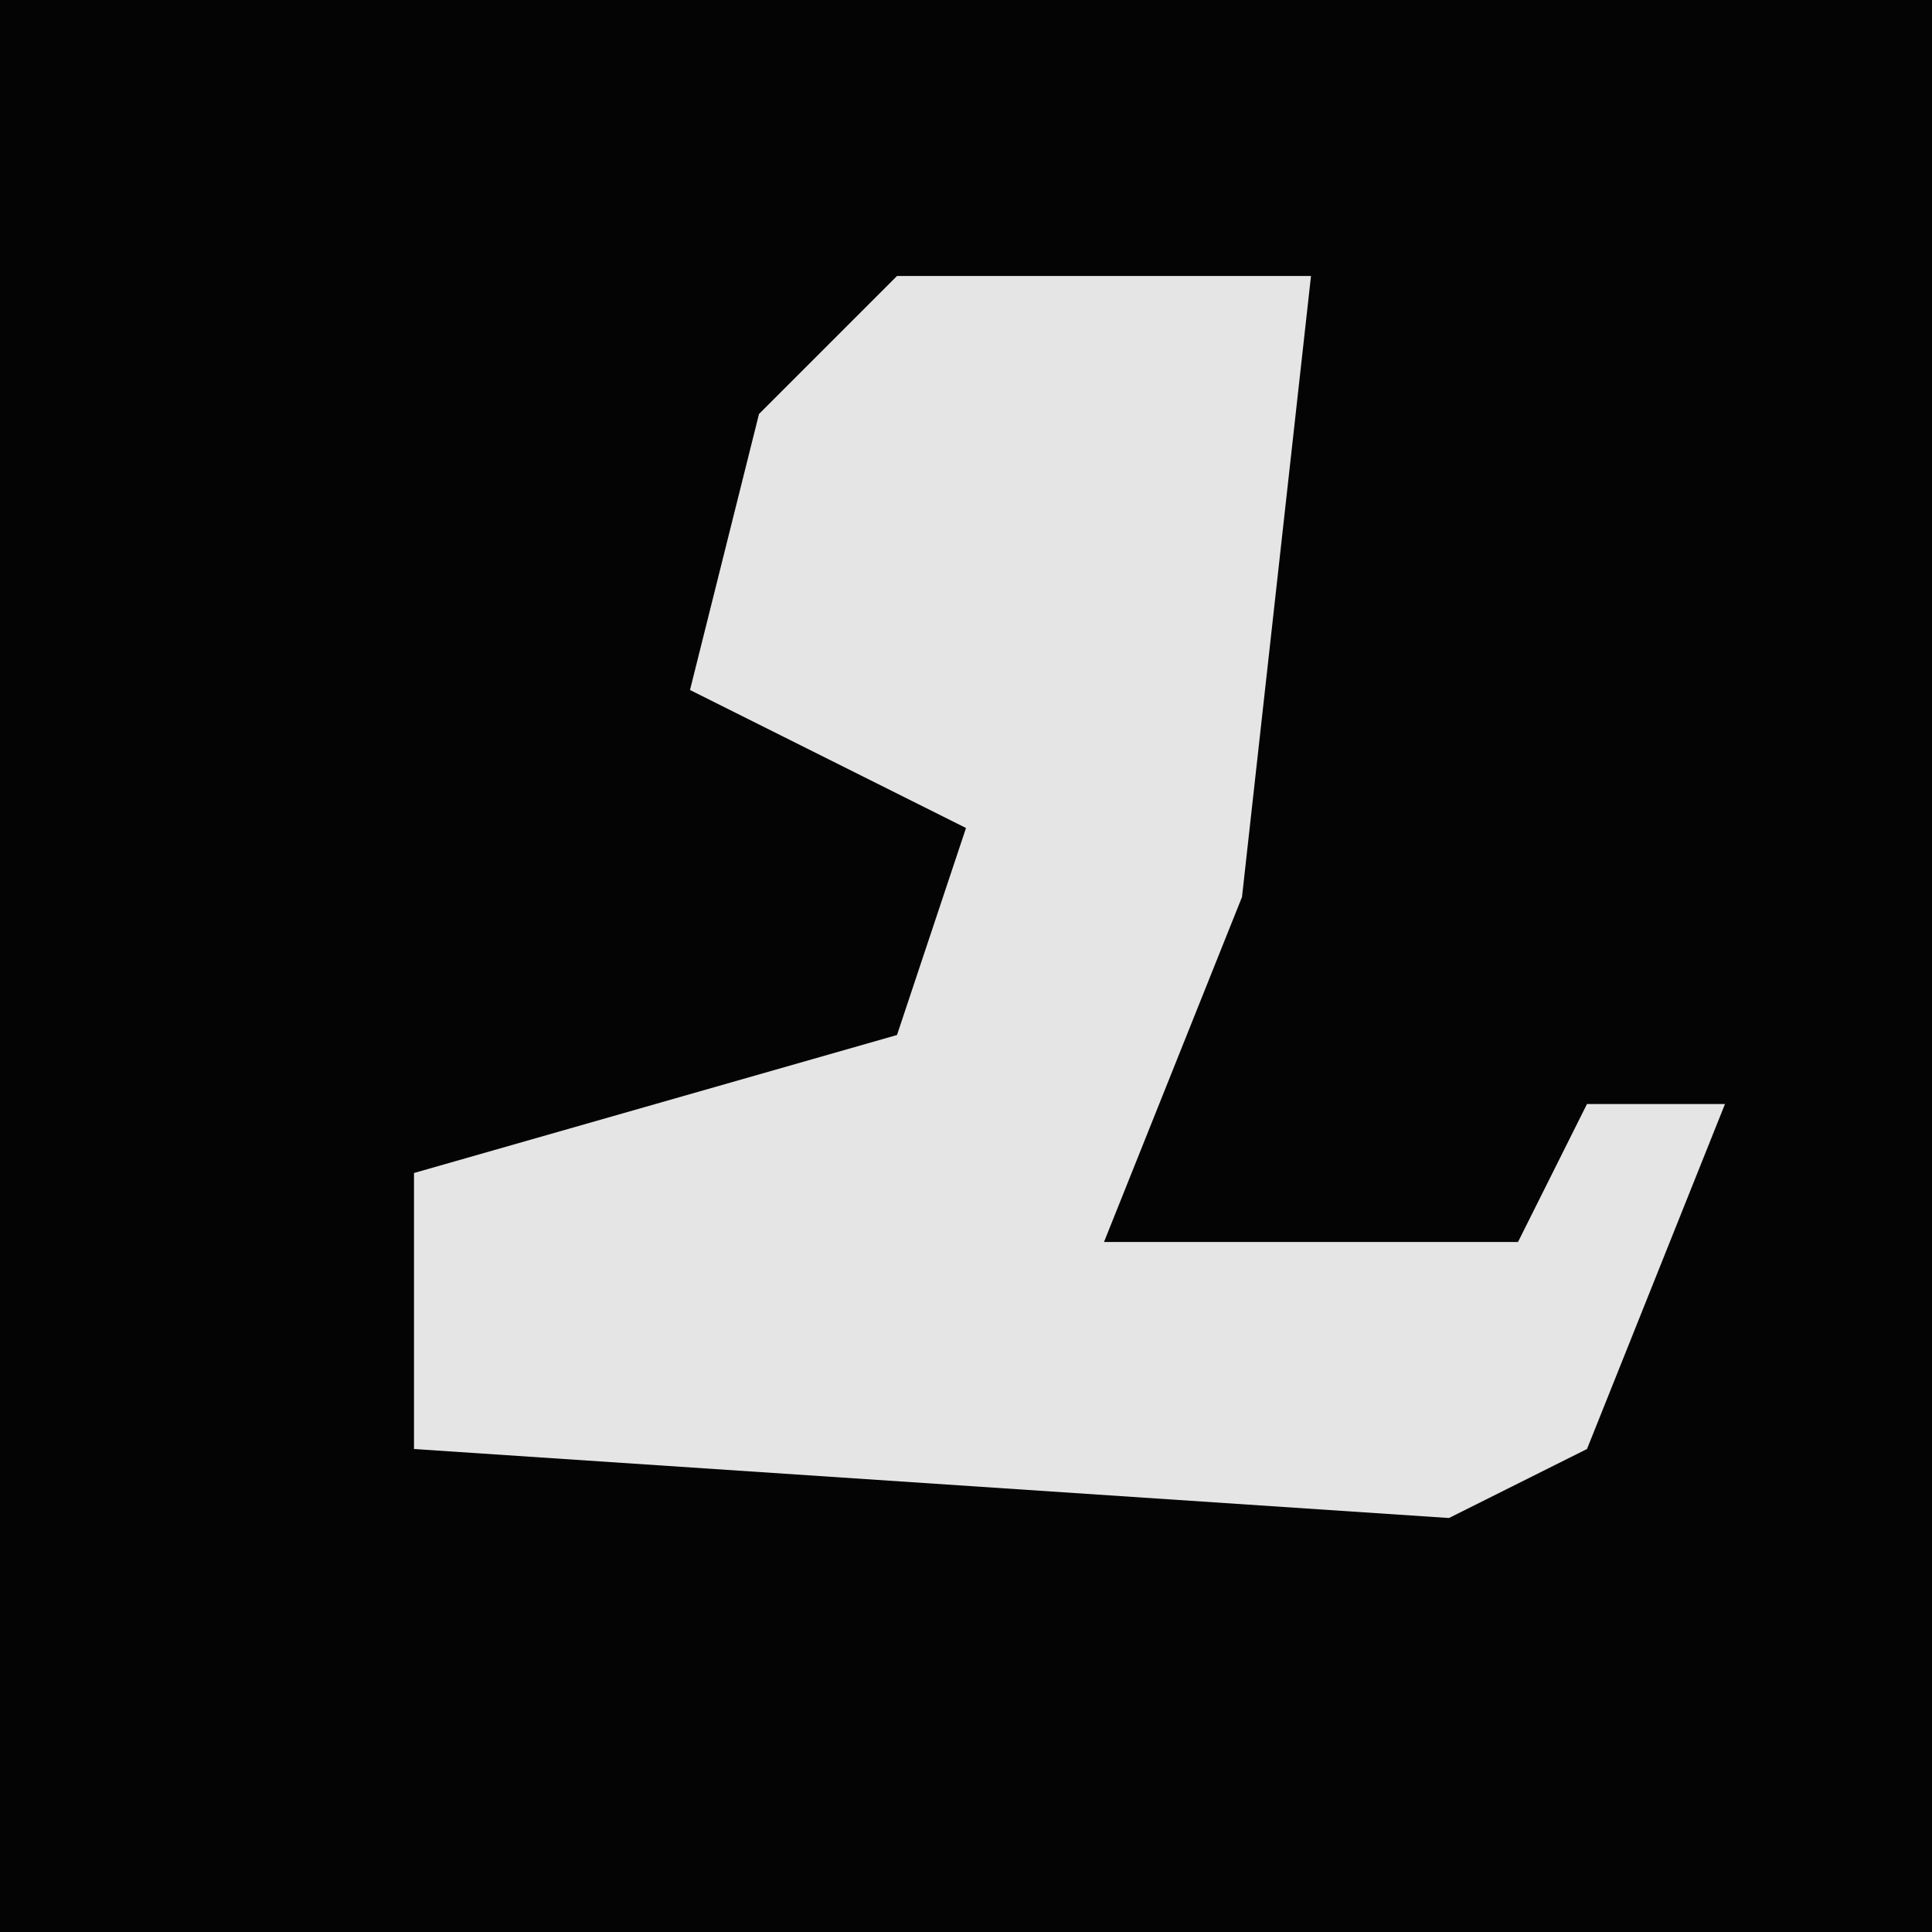 <?xml version="1.0" encoding="UTF-8"?>
<svg version="1.1" xmlns="http://www.w3.org/2000/svg" width="28" height="28">
<path d="M0,0 L28,0 L28,28 L0,28 Z " fill="#040404" transform="translate(0,0)"/>
<path d="M0,0 L6,0 L5,9 L3,14 L9,14 L10,12 L12,12 L10,17 L8,18 L-7,17 L-7,13 L0,11 L1,8 L-3,6 L-2,2 Z " fill="#E5E5E5" transform="translate(13,4)"/>
</svg>
